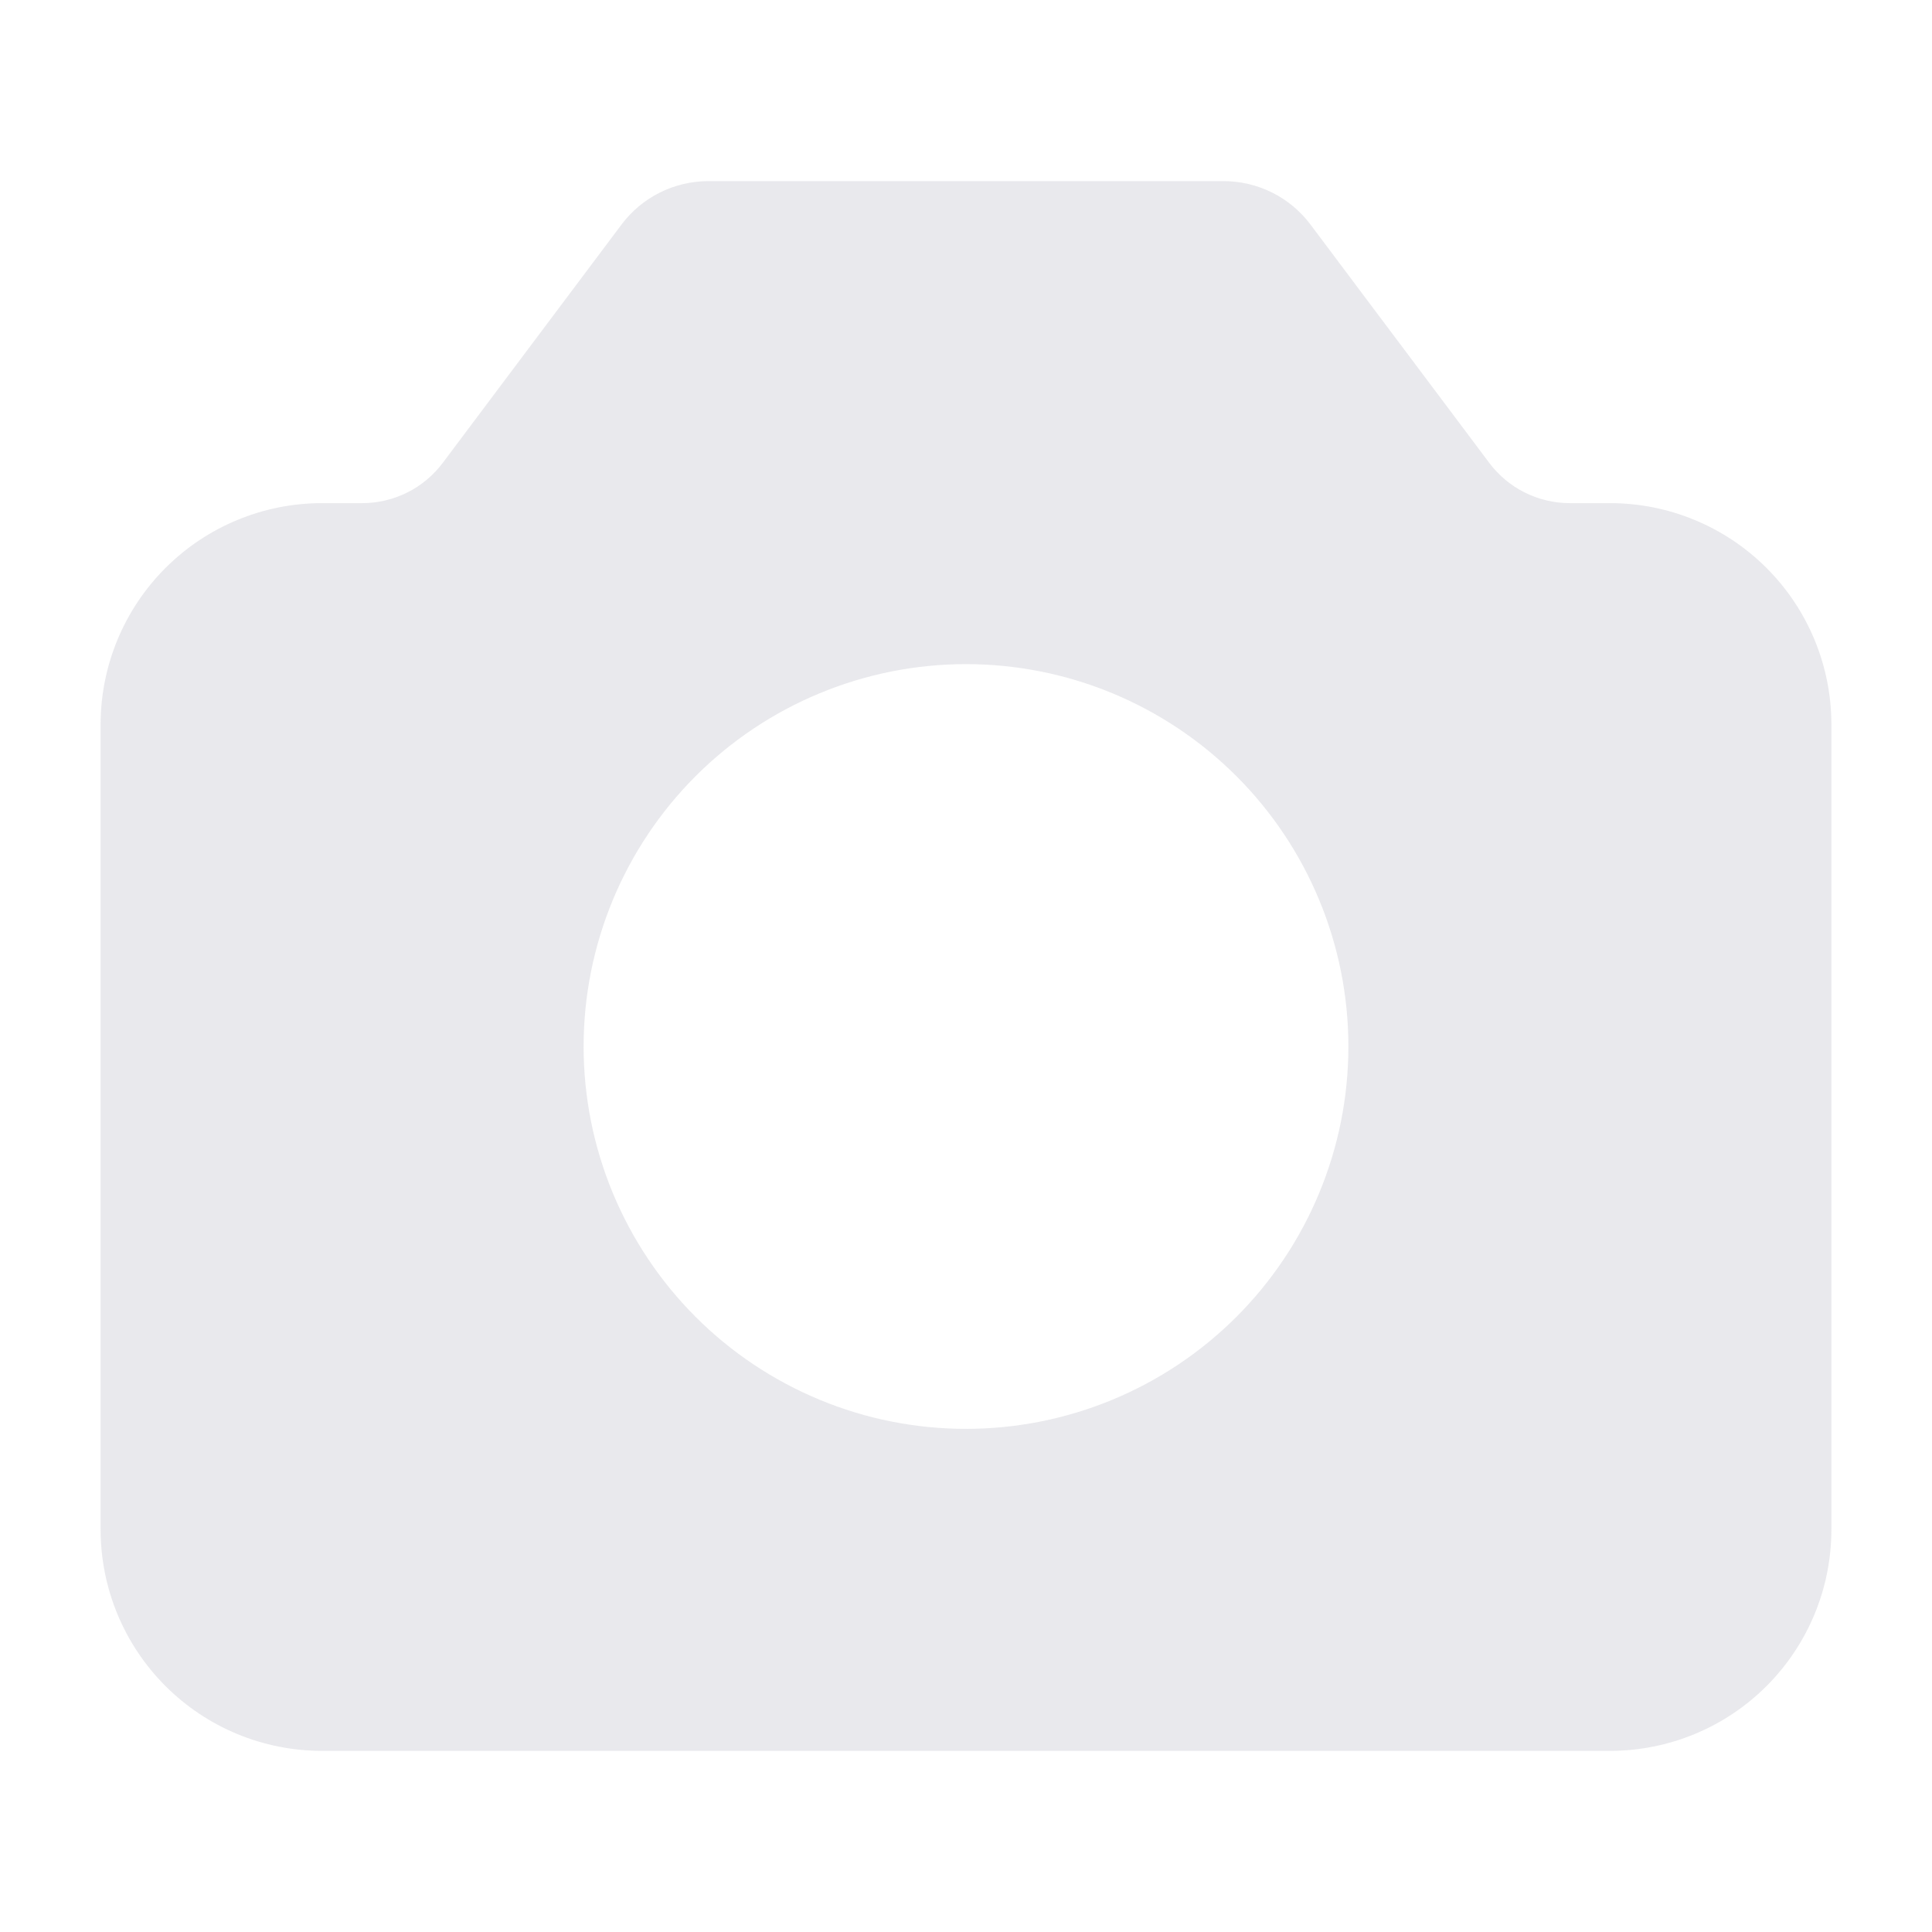 <svg width="40" height="40" viewBox="0 0 40 40" fill="none" xmlns="http://www.w3.org/2000/svg">
<g opacity="0.4">
<path fill-rule="evenodd" clip-rule="evenodd" d="M12.867 4.65L9.167 9.583C8.973 9.842 8.721 10.052 8.432 10.197C8.142 10.341 7.823 10.417 7.5 10.417H6.667C5.451 10.417 4.285 10.9 3.426 11.759C2.566 12.619 2.083 13.784 2.083 15V31.667C2.083 32.882 2.566 34.048 3.426 34.908C4.285 35.767 5.451 36.25 6.667 36.25H33.333C34.549 36.25 35.715 35.767 36.574 34.908C37.434 34.048 37.917 32.882 37.917 31.667V15C37.917 13.784 37.434 12.619 36.574 11.759C35.715 10.9 34.549 10.417 33.333 10.417H32.5C32.177 10.417 31.858 10.341 31.568 10.197C31.279 10.052 31.027 9.842 30.833 9.583L27.133 4.65C26.924 4.371 26.652 4.144 26.34 3.988C26.027 3.831 25.683 3.75 25.333 3.75H14.667C13.958 3.75 13.292 4.083 12.867 4.65ZM20 13.75C18.96 13.75 17.931 13.955 16.971 14.353C16.01 14.751 15.137 15.334 14.402 16.069C13.667 16.804 13.084 17.677 12.686 18.637C12.288 19.598 12.083 20.627 12.083 21.667C12.083 22.706 12.288 23.736 12.686 24.696C13.084 25.657 13.667 26.529 14.402 27.265C15.137 28 16.01 28.583 16.971 28.981C17.931 29.379 18.96 29.583 20 29.583C22.1 29.583 24.113 28.749 25.598 27.265C27.083 25.78 27.917 23.766 27.917 21.667C27.917 19.567 27.083 17.553 25.598 16.069C24.113 14.584 22.1 13.75 20 13.75Z" fill="#C8C8D1"/>
</g>
</svg>
